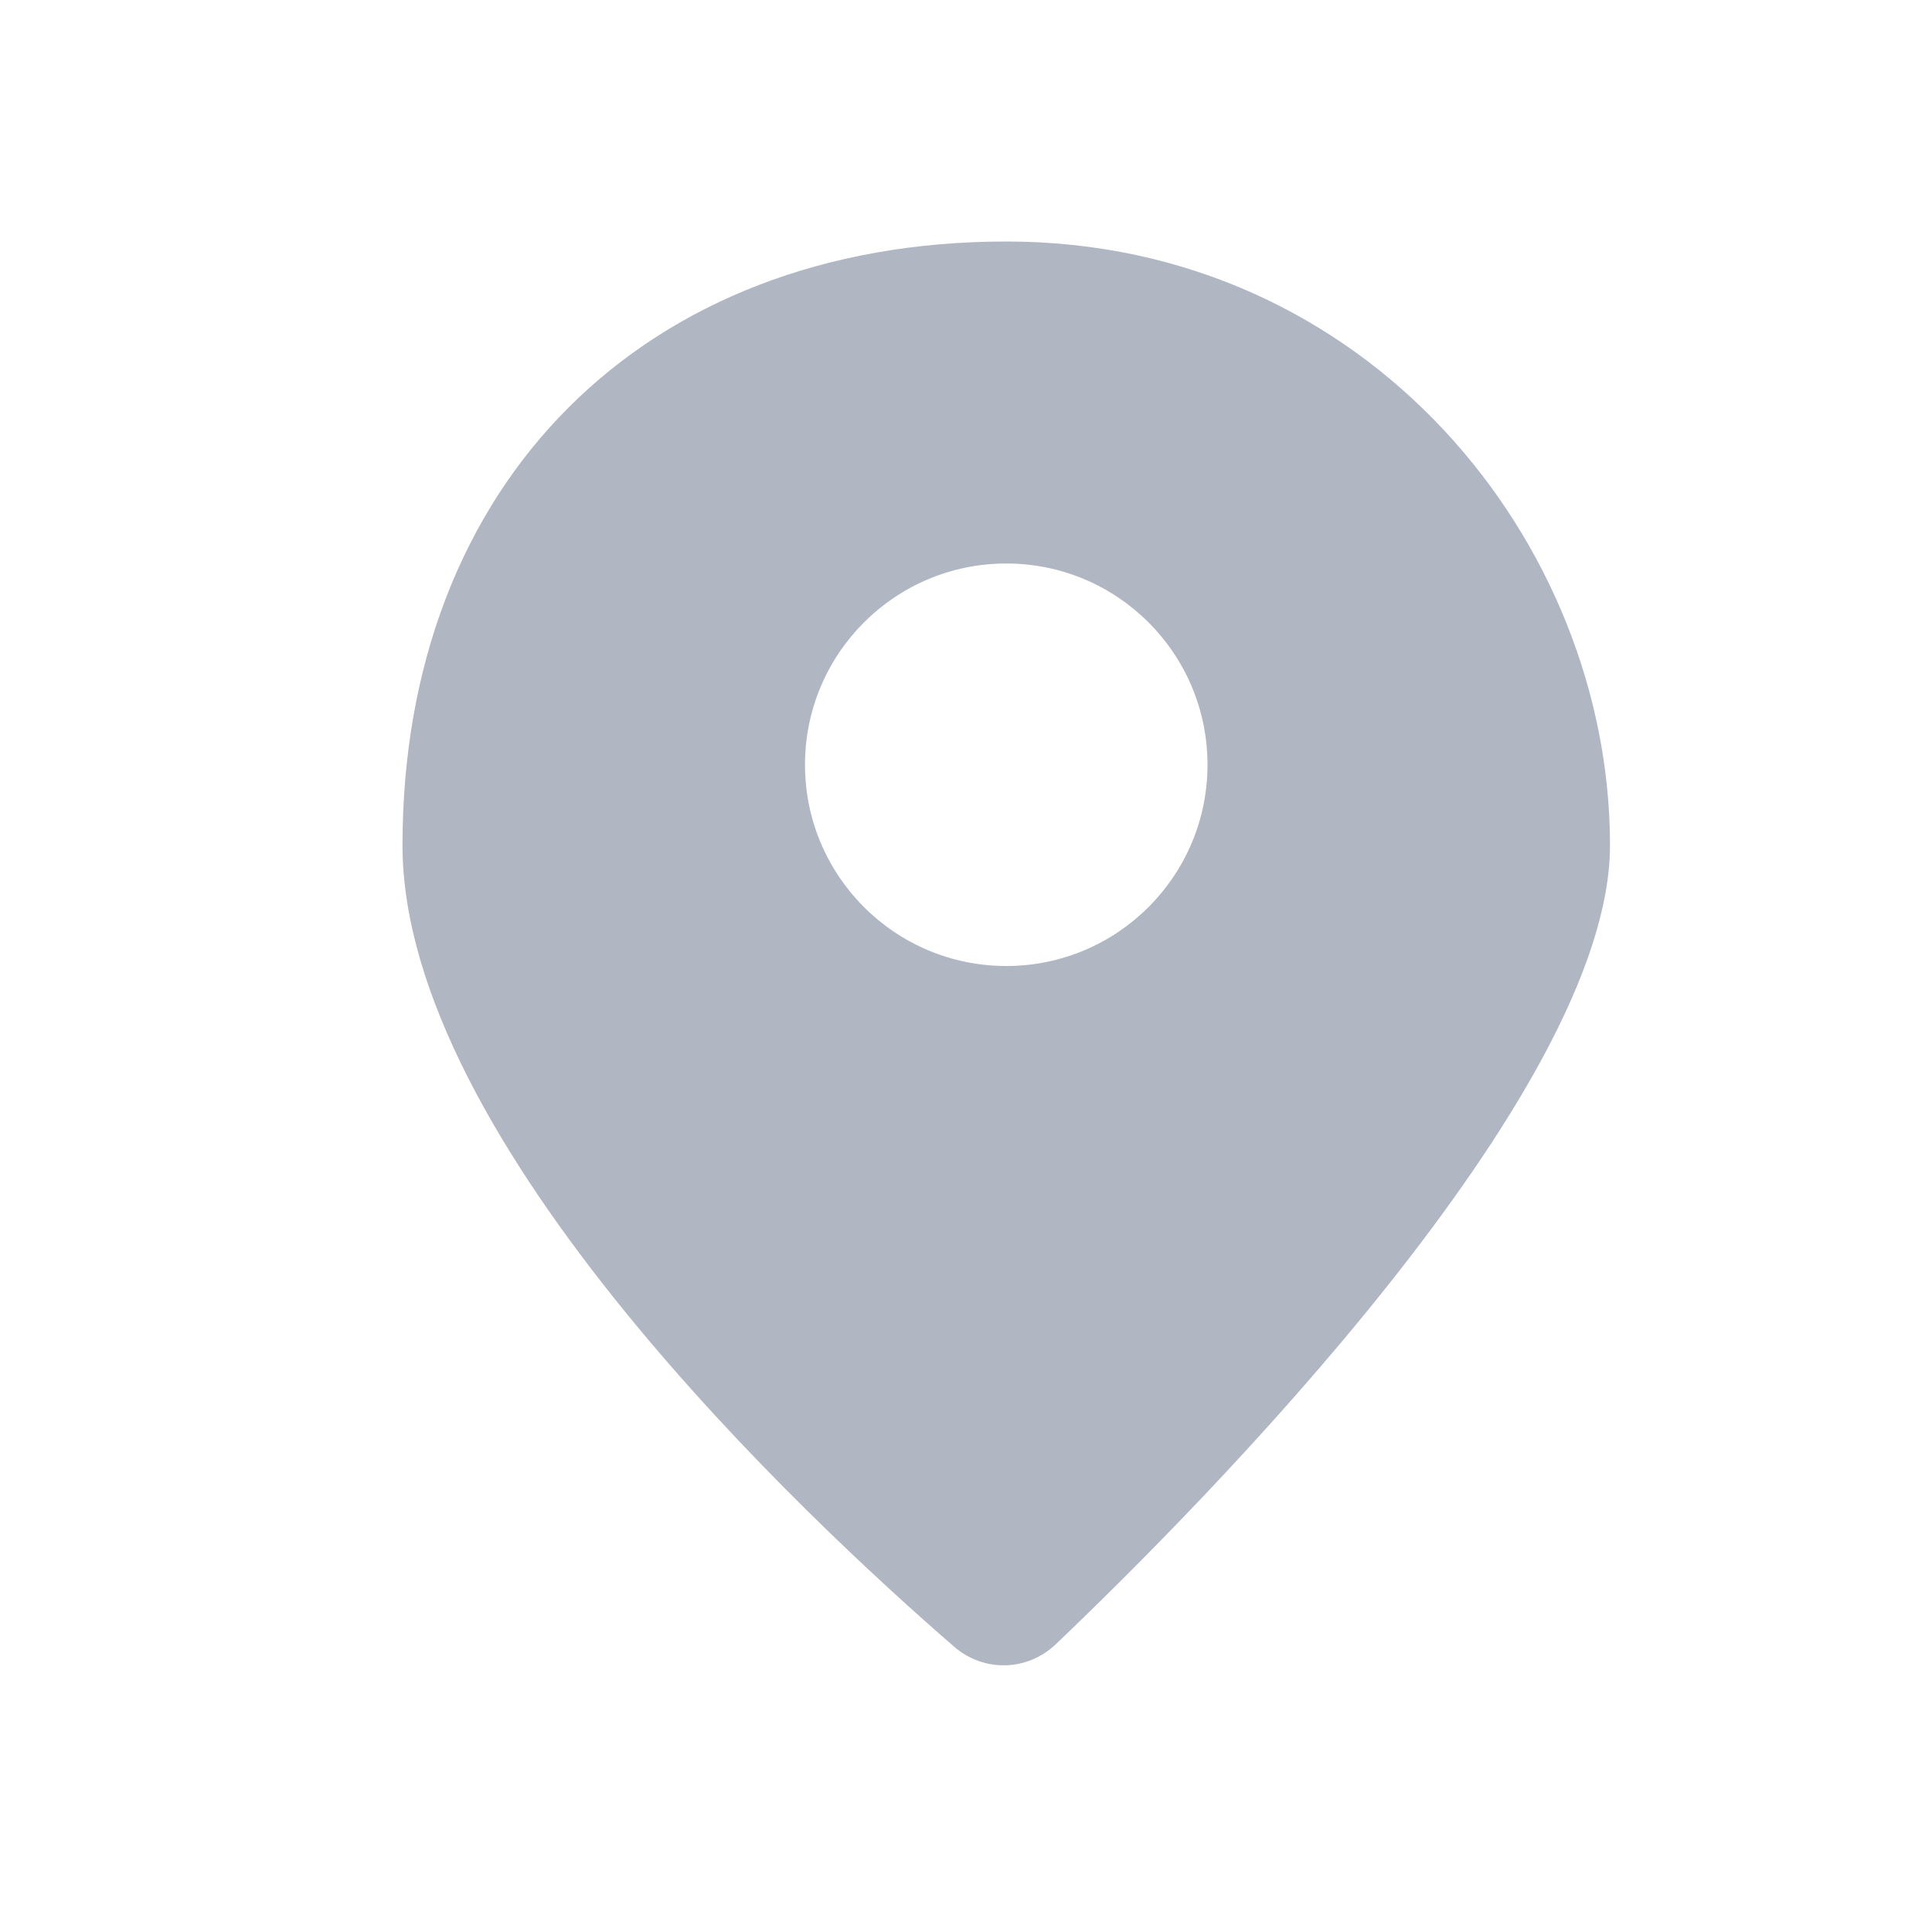<svg width="36" height="36" viewBox="0 0 36 36" fill="none" xmlns="http://www.w3.org/2000/svg">
<g id="Marker#1">
<path id="Combined Shape" fill-rule="evenodd" clip-rule="evenodd" d="M17.779 30.684C15.049 28.319 7.5 21.279 7.5 15.75C7.5 9 12 4.5 18.75 4.5C25.5 4.5 30 10.125 30 15.75C30 20.383 22.367 28.07 19.675 30.636C19.144 31.143 18.335 31.165 17.779 30.684ZM18.75 18C20.821 18 22.5 16.321 22.5 14.25C22.5 12.179 20.821 10.5 18.75 10.5C16.679 10.5 15 12.179 15 14.25C15 16.321 16.679 18 18.75 18Z" fill="#B0B7C3"/>
</g>
</svg>
